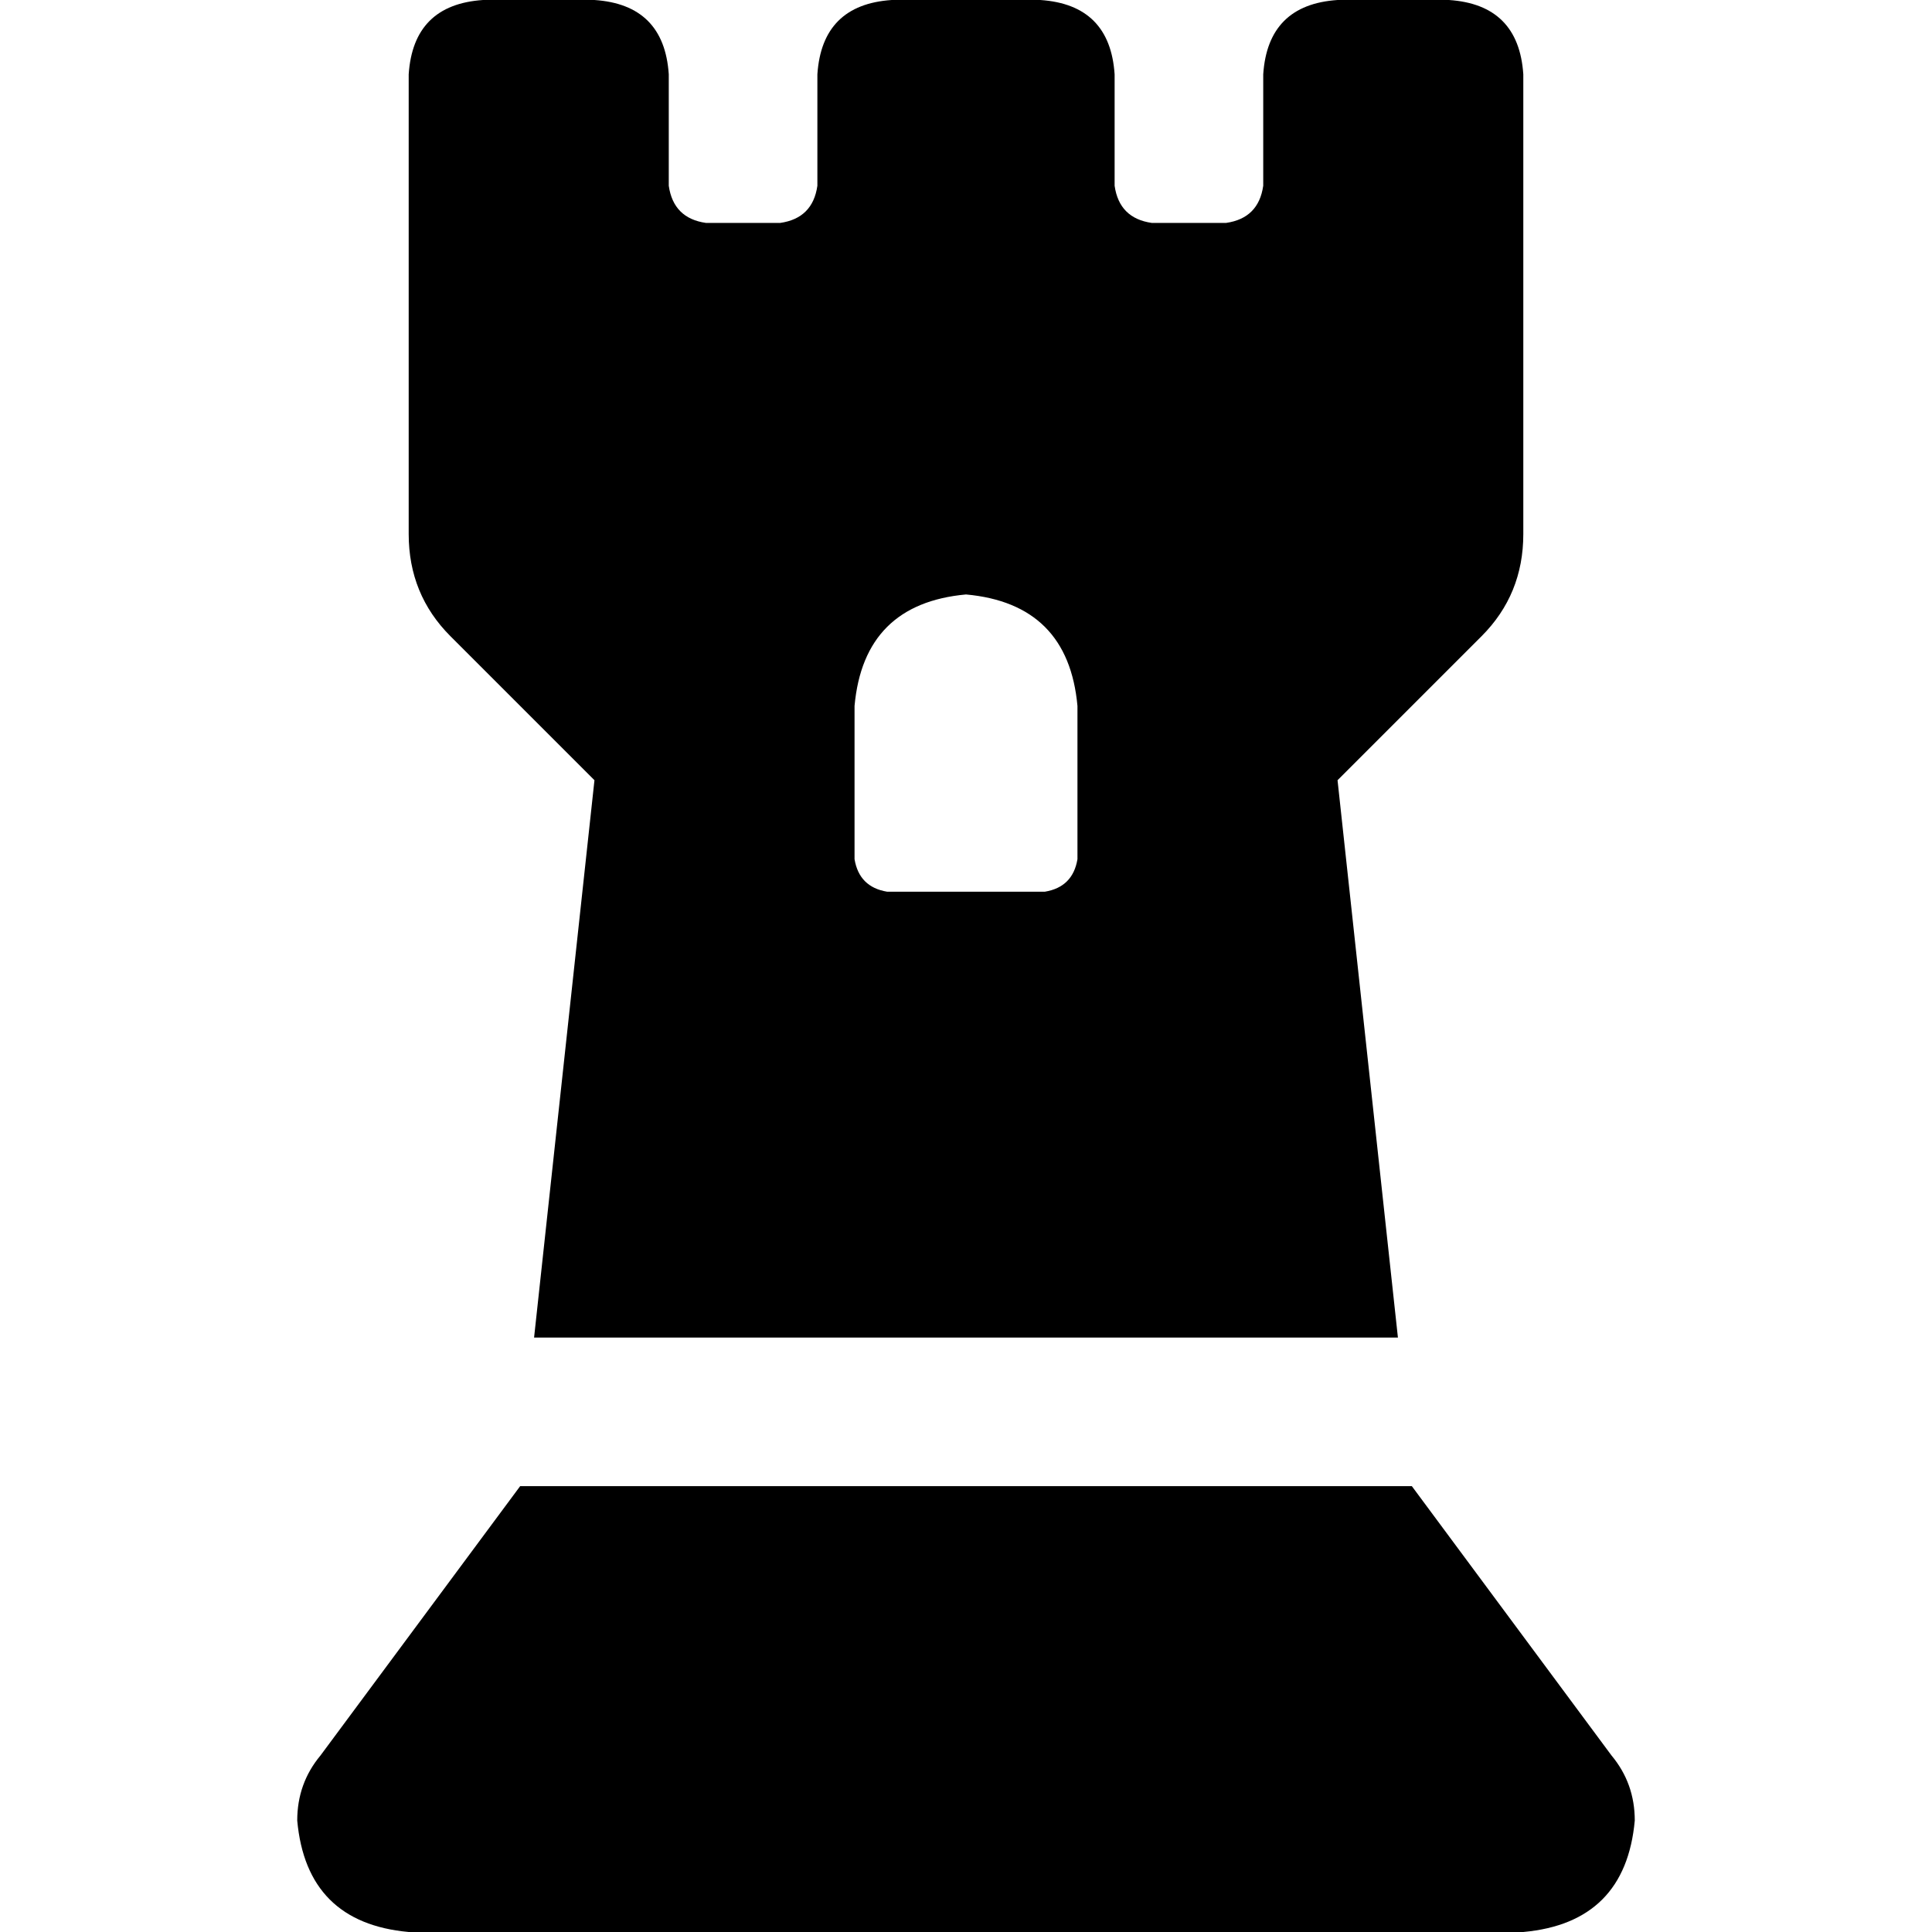 <svg xmlns="http://www.w3.org/2000/svg" viewBox="0 0 512 512">
  <path d="M 141.538 354.462 L 157.538 206.769 L 119.385 168.615 Q 108.308 157.538 108.308 141.538 L 108.308 19.692 Q 109.538 1.231 128 0 L 157.538 0 Q 176 1.231 177.231 19.692 L 177.231 49.231 Q 178.462 57.846 187.077 59.077 L 206.769 59.077 Q 215.385 57.846 216.615 49.231 L 216.615 19.692 Q 217.846 1.231 236.308 0 L 275.692 0 Q 294.154 1.231 295.385 19.692 L 295.385 49.231 Q 296.615 57.846 305.231 59.077 L 324.923 59.077 Q 333.538 57.846 334.769 49.231 L 334.769 19.692 Q 336 1.231 354.462 0 L 384 0 Q 402.462 1.231 403.692 19.692 L 403.692 141.538 Q 403.692 157.538 392.615 168.615 L 354.462 206.769 L 370.462 354.462 L 141.538 354.462 L 141.538 354.462 Z M 226.462 227.692 Q 227.692 235.077 235.077 236.308 L 276.923 236.308 Q 284.308 235.077 285.538 227.692 L 285.538 187.077 Q 283.077 160 256 157.538 Q 228.923 160 226.462 187.077 L 226.462 227.692 L 226.462 227.692 Z M 84.923 465.231 L 137.846 393.846 L 374.154 393.846 L 427.077 465.231 Q 433.231 472.615 433.231 482.462 Q 430.769 509.538 403.692 512 L 108.308 512 Q 81.231 509.538 78.769 482.462 Q 78.769 472.615 84.923 465.231 L 84.923 465.231 Z" />
</svg>